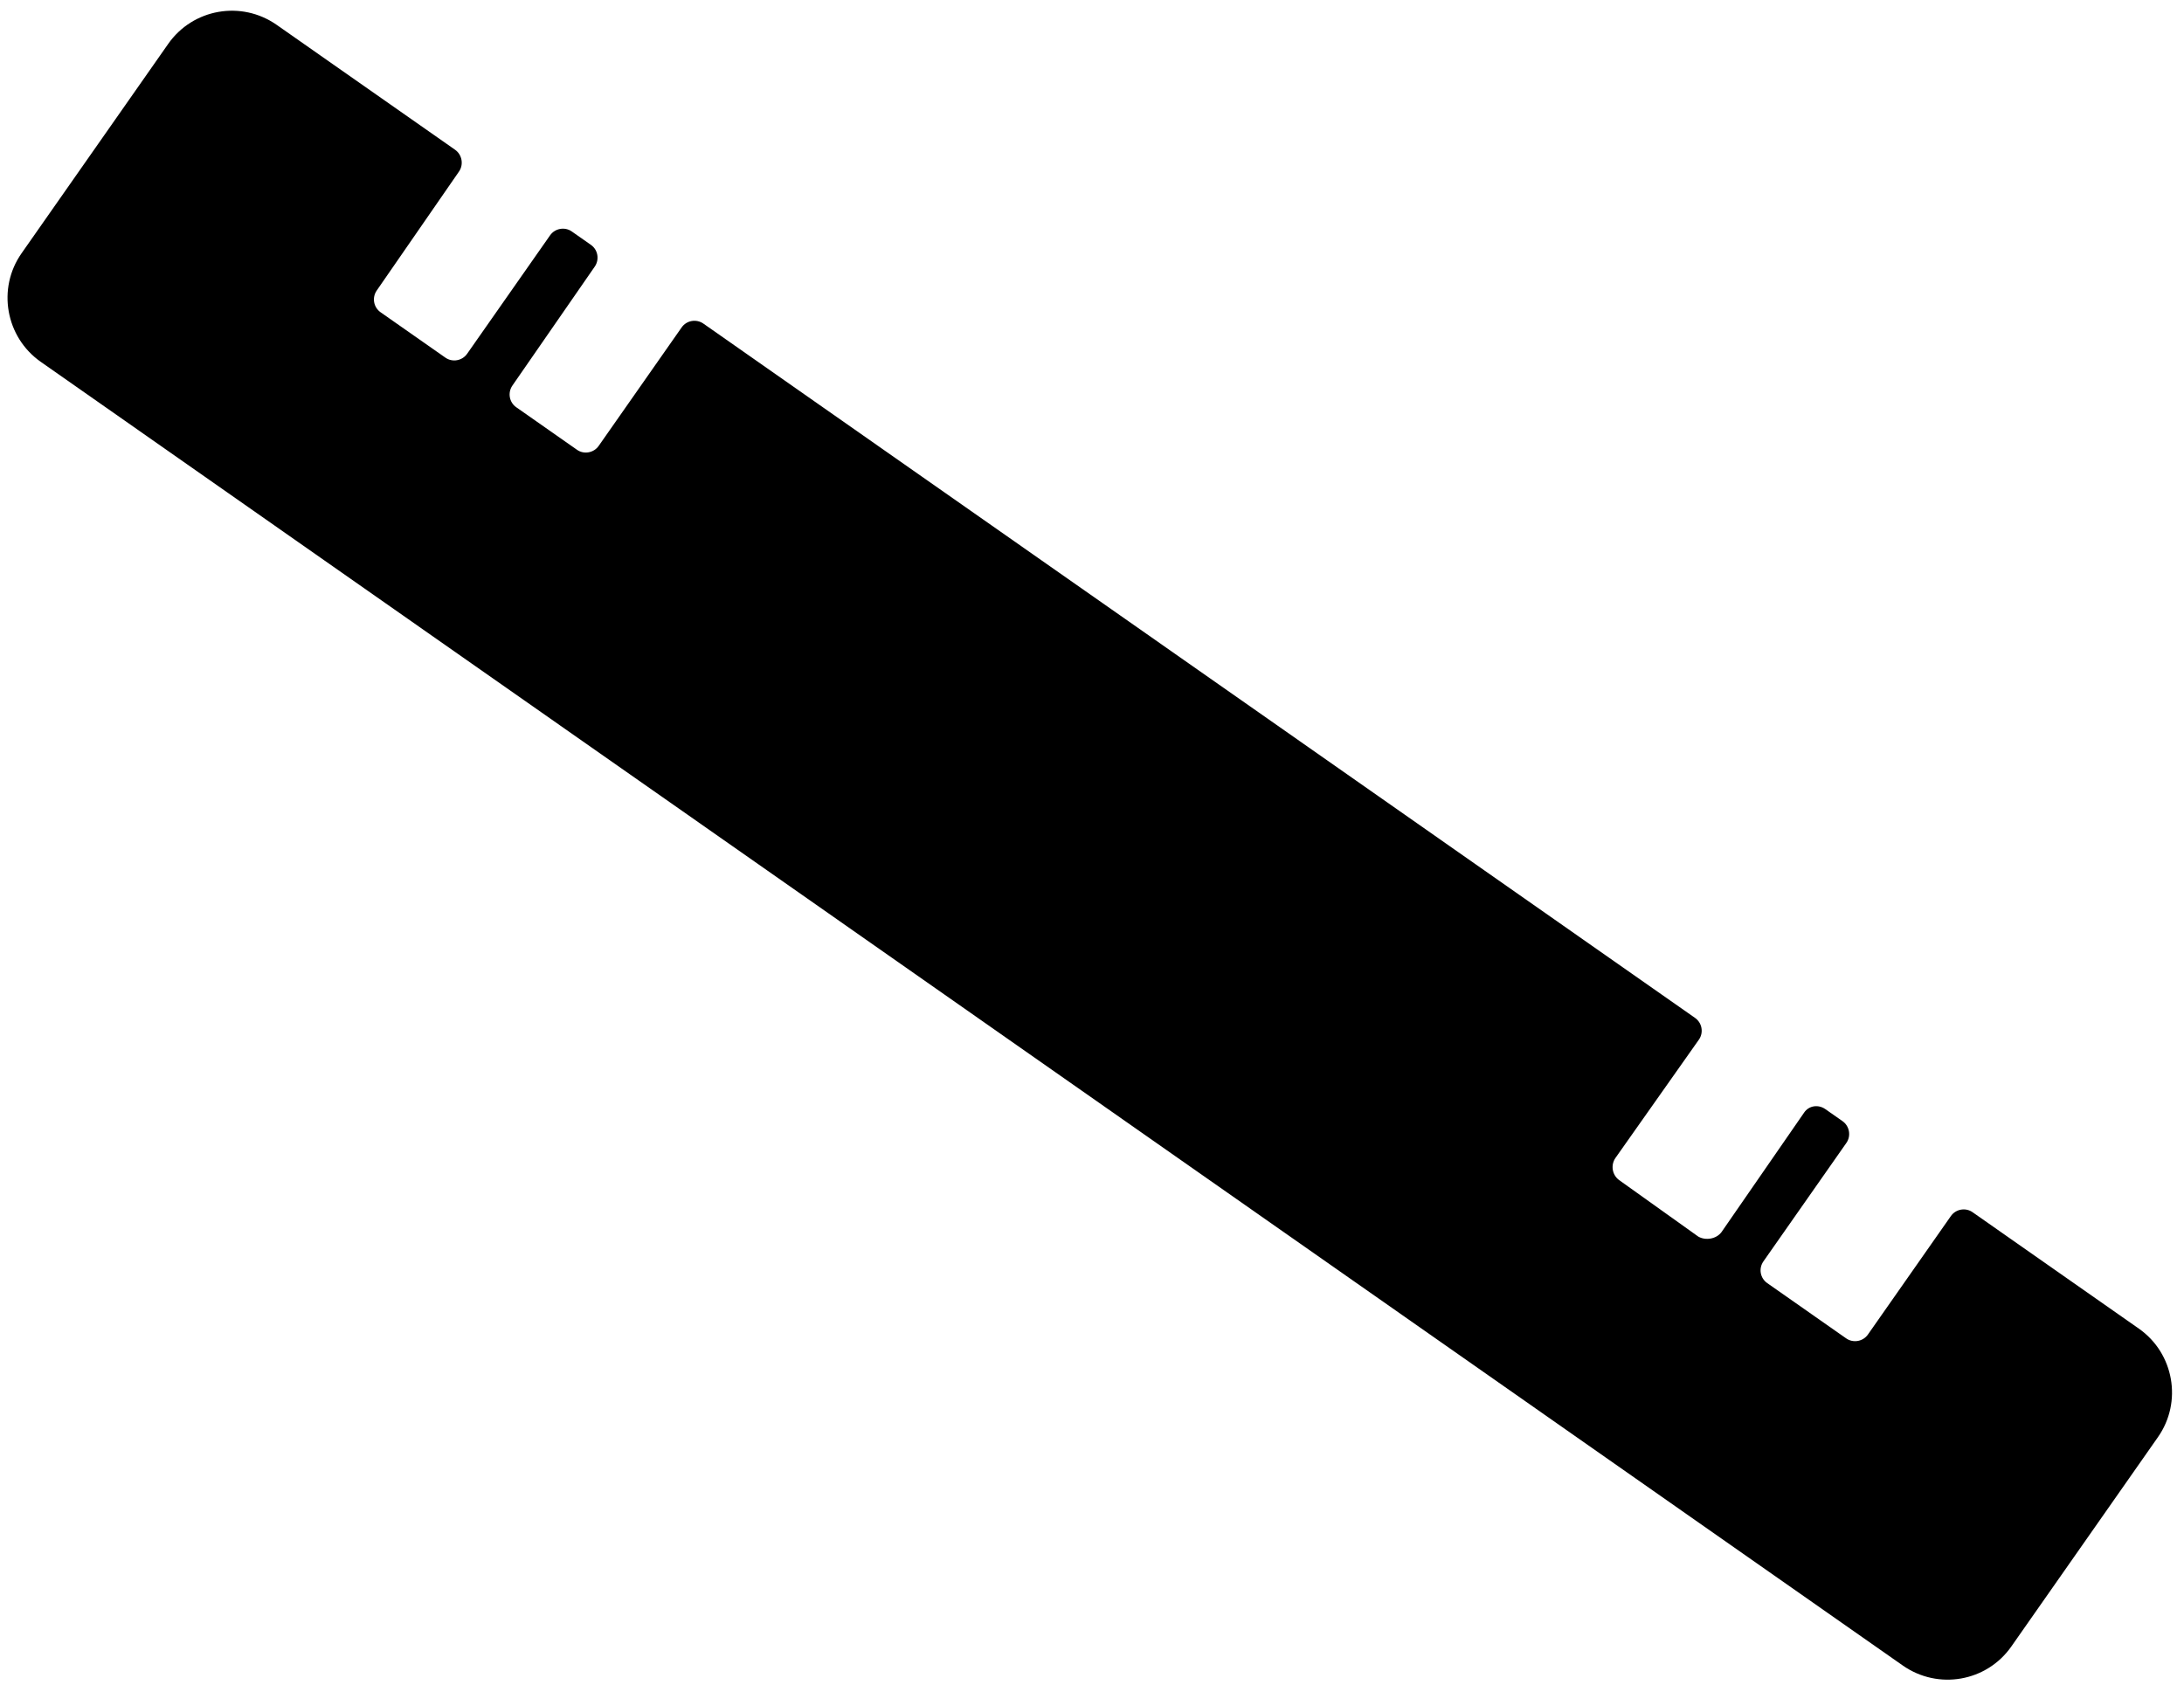 <?xml version="1.0" encoding="UTF-8"?>
<svg width="140px" height="108px" viewBox="0 0 140 108" version="1.1" xmlns="http://www.w3.org/2000/svg" xmlns:xlink="http://www.w3.org/1999/xlink">
    <!-- Generator: Sketch 42 (36781) - http://www.bohemiancoding.com/sketch -->
    <title>Rectangle 4</title>
    <desc>Created with Sketch.</desc>
    <defs></defs>
    <g id="Page-1" stroke="none" stroke-width="1" fill="none" fill-rule="evenodd">
        <g id="V2---with-nav" transform="translate(-1026, -2429)" fill="#000000">
            <g id="Equipment" transform="translate(0, 2304)">
                <g id="VIPR" transform="translate(976, 80)">
                    <path d="M42,90.991 C42,88.235 44.231,86 46.998,86 L60.955,86 C61.509,86 61.961,86.456 61.964,87 L62.019,96.272 C62.022,96.825 62.467,97.273 63.022,97.273 L68.095,97.273 C68.646,97.273 69.092,96.817 69.092,96.272 L69.092,87 C69.092,86.448 69.549,86 70.083,86 L71.592,86 C72.14,86 72.586,86.456 72.588,87 L72.638,96.272 C72.641,96.825 73.085,97.273 73.638,97.273 L78.392,97.273 C78.941,97.273 79.387,96.817 79.387,96.272 L79.387,87 C79.387,86.448 79.834,86 80.393,86 L157.989,86 C158.545,86 158.994,86.456 158.992,87 L158.961,96.272 C158.959,96.825 159.397,97.289 159.956,97.308 L166.203,97.365 C166.745,97.314 167.238,96.833 167.256,96.277 L167.2,86.958 C167.191,86.429 167.622,86 168.189,86 L169.529,86 C170.084,86 170.534,86.456 170.534,87 L170.534,96.272 C170.534,96.825 170.974,97.273 171.537,97.273 L177.709,97.273 C178.262,97.273 178.711,96.817 178.711,96.272 L178.711,87 C178.711,86.448 179.162,86 179.706,86 L192.721,86 C195.478,86 197.713,88.248 197.713,90.991 L197.713,107.38 C197.713,110.136 195.482,112.371 192.709,112.371 L47.004,112.371 C44.241,112.371 42,110.122 42,107.38 L42,90.991 Z" id="Rectangle-4" transform="translate(119.857, 99.185) rotate(35) translate(-119.857, -99.185) "></path>
                </g>
            </g>
        </g>
    </g>
</svg>
